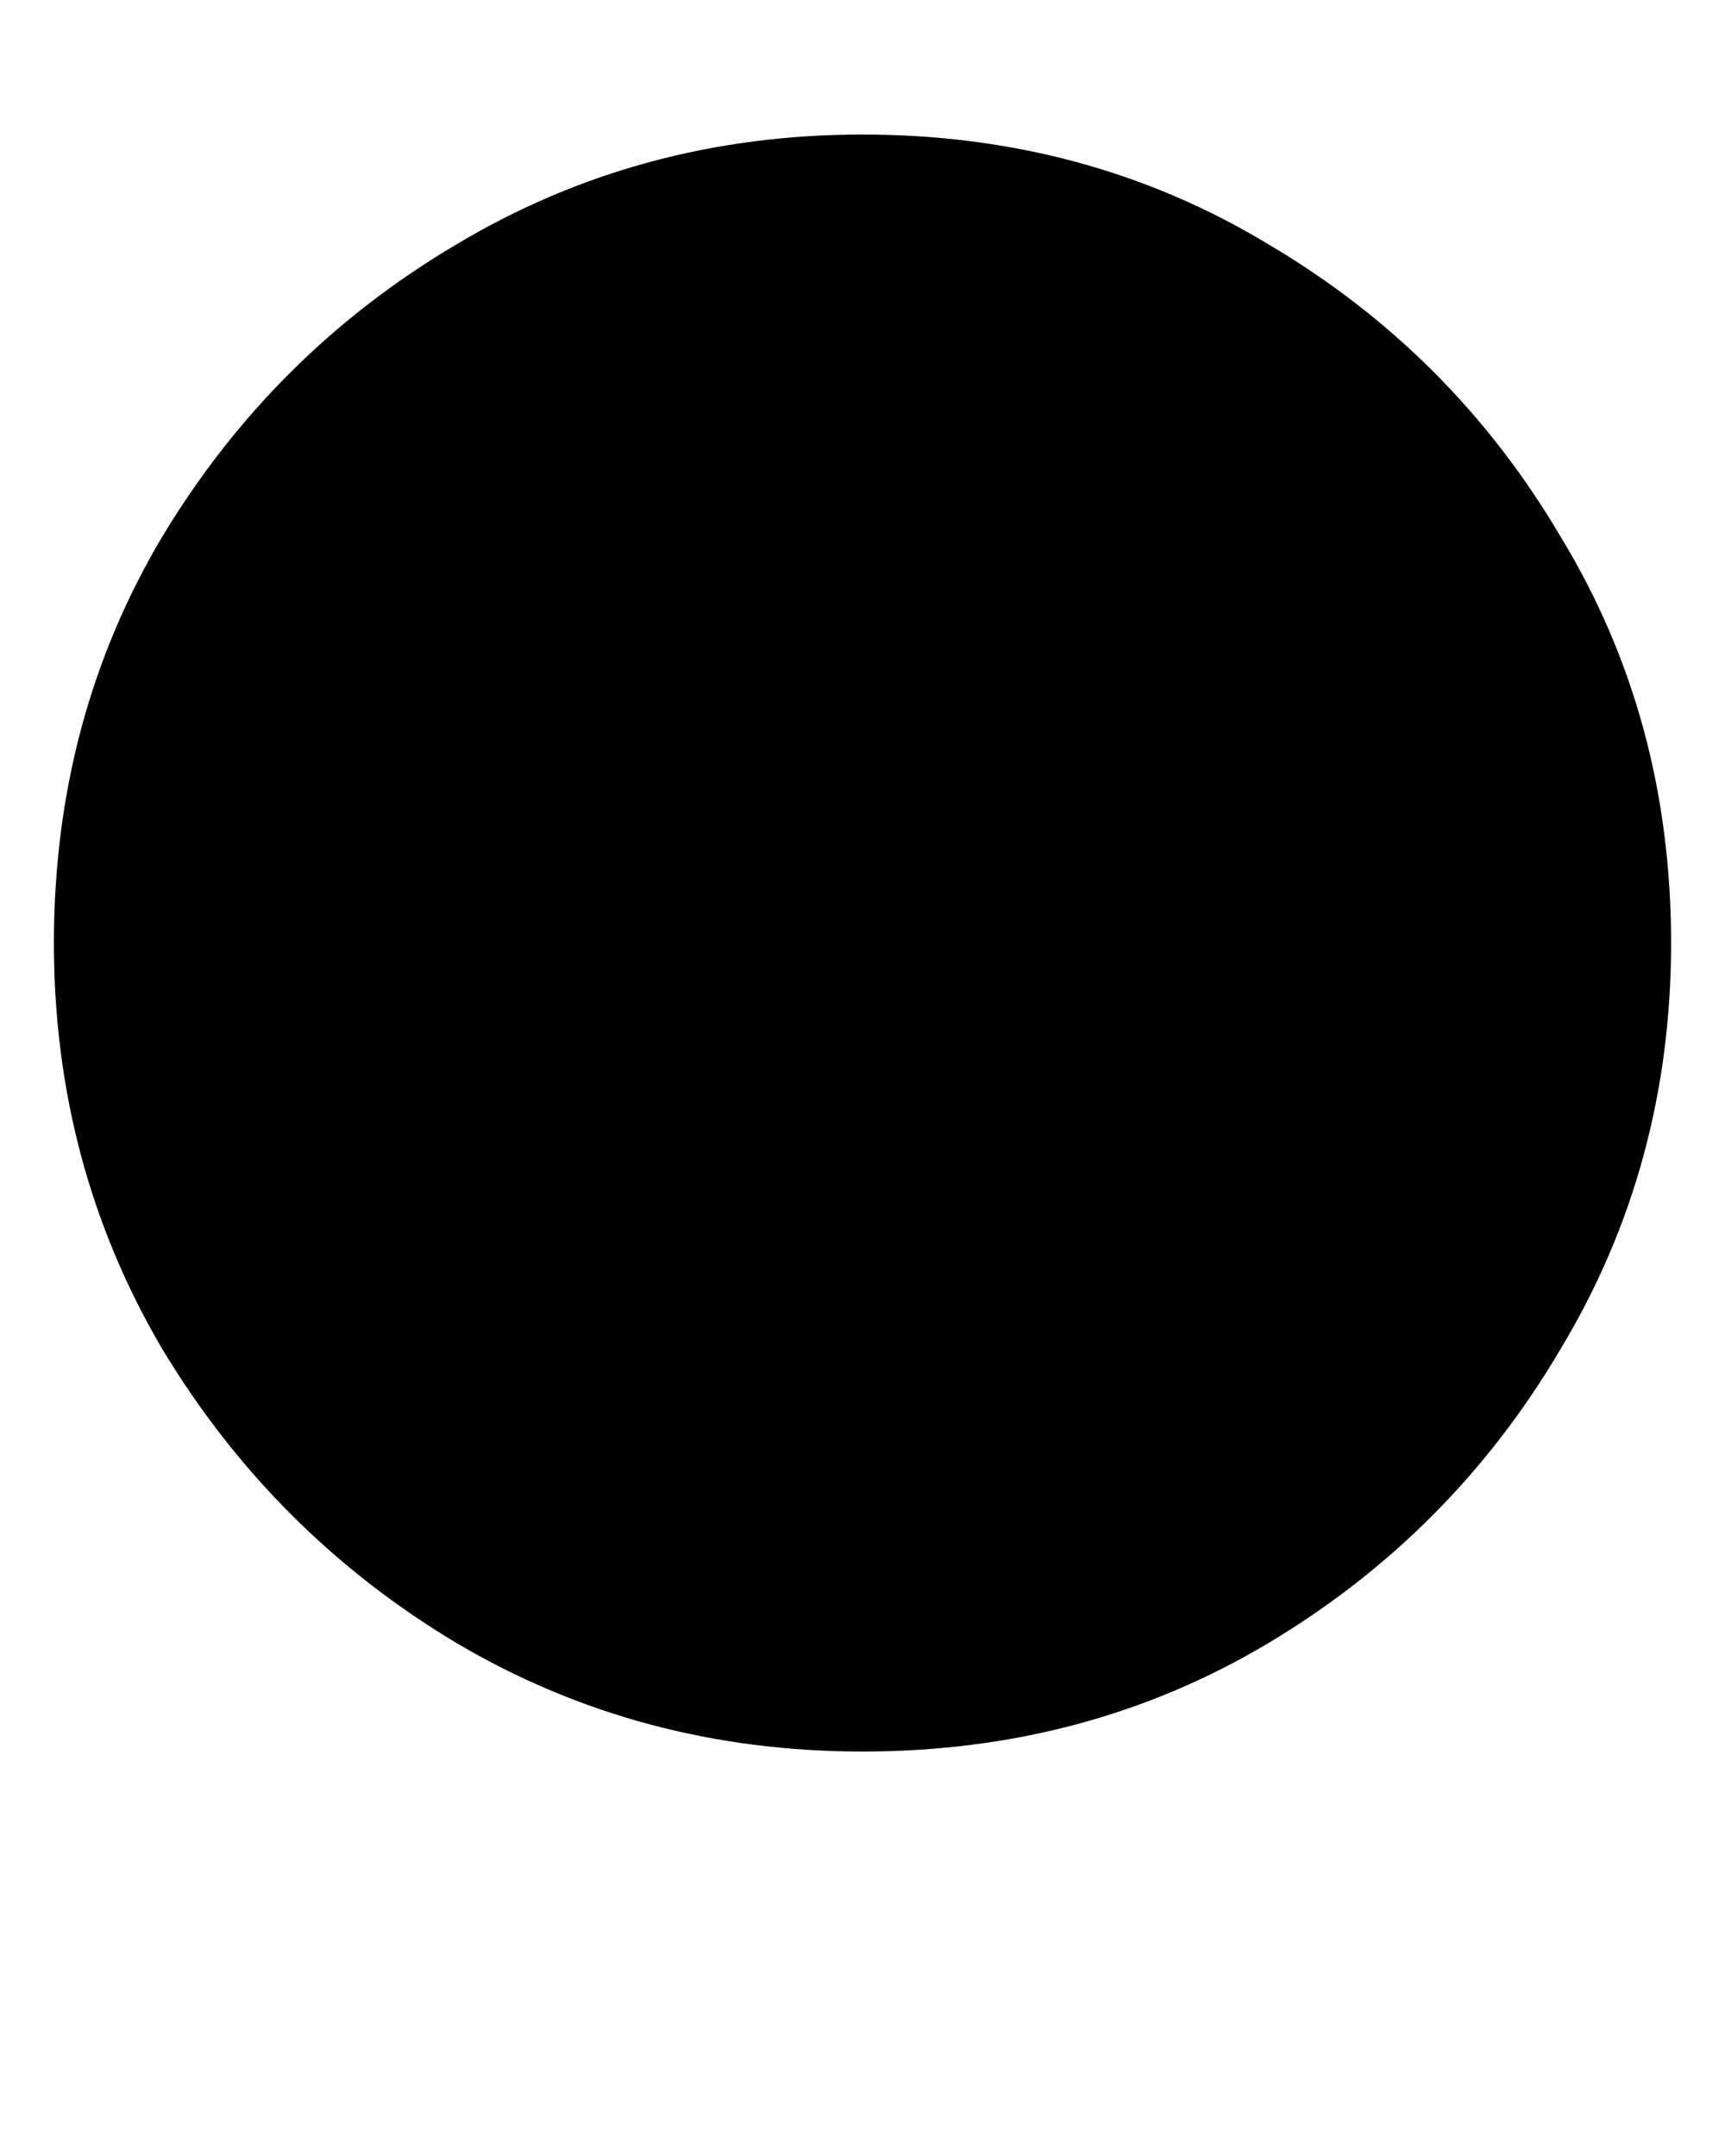 <svg width="4" height="5" viewBox="0 0 4 5" fill="none" xmlns="http://www.w3.org/2000/svg">
<path d="M2 4.062C1.656 4.062 1.342 3.978 1.058 3.81C0.774 3.64 0.547 3.412 0.376 3.128C0.209 2.844 0.125 2.53 0.125 2.187C0.125 1.84 0.209 1.526 0.376 1.245C0.547 0.961 0.774 0.735 1.058 0.567C1.342 0.397 1.656 0.312 2 0.312C2.347 0.312 2.661 0.397 2.942 0.567C3.226 0.735 3.452 0.961 3.619 1.245C3.79 1.526 3.875 1.84 3.875 2.187C3.875 2.53 3.79 2.844 3.619 3.128C3.452 3.412 3.226 3.64 2.942 3.81C2.661 3.978 2.347 4.062 2 4.062Z" fill="black"/>
</svg>
